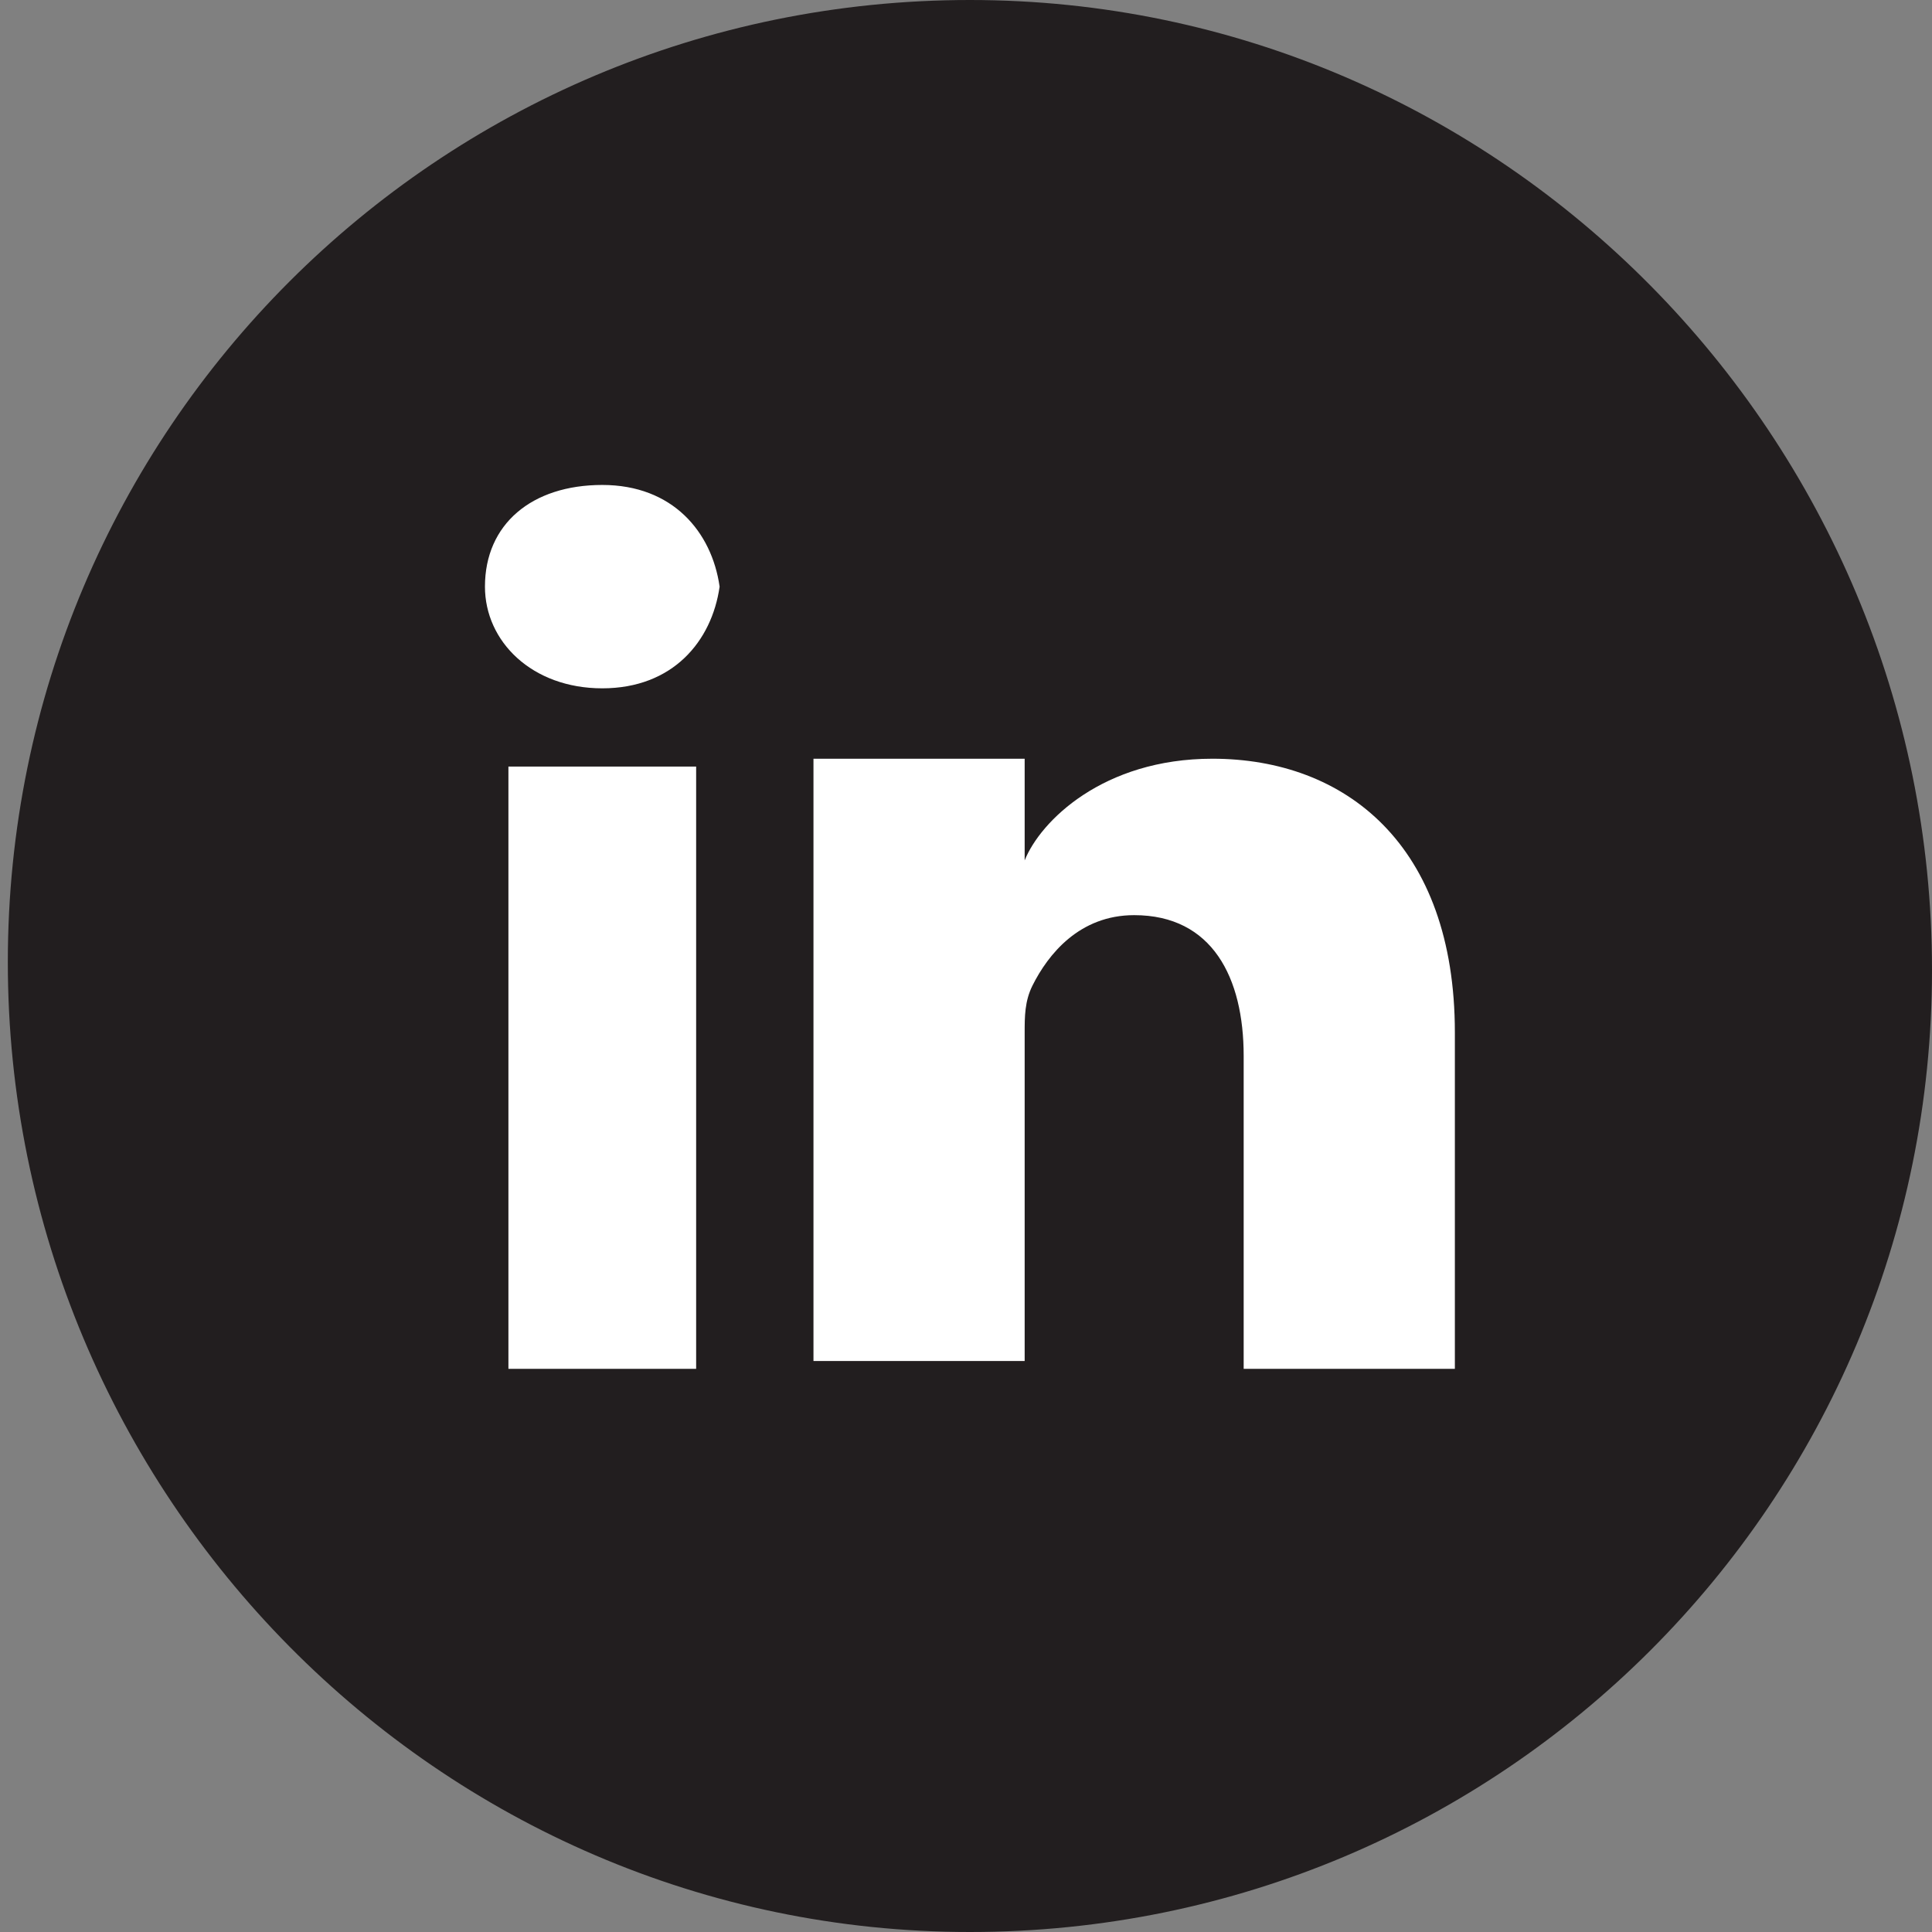 <?xml version="1.0" encoding="utf-8"?>
<!-- Generator: Adobe Illustrator 19.2.1, SVG Export Plug-In . SVG Version: 6.00 Build 0)  -->
<svg version="1.1" id="Calque_1" xmlns="http://www.w3.org/2000/svg" xmlns:xlink="http://www.w3.org/1999/xlink" x="0px" y="0px"
	 viewBox="0 0 24.7 24.7" style="enable-background:new 0 0 24.7 24.7;" xml:space="preserve">
<rect x="0" y="0" width="24.7" height="24.7" fill="#808080" stroke="none"/>
<style type="text/css">
	.st0{clip-path:url(#SVGID_2_);}
	.st1{clip-path:url(#SVGID_4_);}
	.st2{clip-path:url(#SVGID_6_);fill:#221E1F;}
	.st3{clip-path:url(#SVGID_6_);fill:#FFFFFF;}
</style>
<g>
	<defs>
		<rect id="SVGID_1_" x="0.1" y="0" width="24.7" height="24.7"/>
	</defs>
	<clipPath id="SVGID_2_">
		<use xlink:href="#SVGID_1_"  style="overflow:visible;"/>
	</clipPath>
	<g class="st0">
		<defs>
			<rect id="SVGID_3_" x="0.1" y="0" width="24.7" height="24.7"/>
		</defs>
		<clipPath id="SVGID_4_">
			<use xlink:href="#SVGID_3_"  style="overflow:visible;"/>
		</clipPath>
		<g class="st1">
			<g>
				<defs>
					<rect id="SVGID_5_" x="-16.9" y="-13" width="58.7" height="38.7"/>
				</defs>
				<clipPath id="SVGID_6_">
					<use xlink:href="#SVGID_5_"  style="overflow:visible;"/>
				</clipPath>
				<path class="st2" d="M12.4,24.7c6.8,0,12.3-5.5,12.3-12.3S19.2,0,12.4,0C5.6,0,0.1,5.5,0.1,12.3S5.6,24.7,12.4,24.7"/>
				<path class="st3" d="M18.6,17.5h-2.7v-4c0-1-0.4-1.8-1.4-1.8c-0.7,0-1.1,0.5-1.3,0.9c-0.1,0.2-0.1,0.4-0.1,0.6v4.2h-2.7
					c0,0,0-7.1,0-7.7h2.7V11c0.2-0.5,1-1.3,2.4-1.3c1.7,0,3.1,1.1,3.1,3.5V17.5z M7.7,8.8L7.7,8.8c-0.9,0-1.5-0.6-1.5-1.3
					c0-0.8,0.6-1.3,1.5-1.3s1.4,0.6,1.5,1.3C9.1,8.2,8.6,8.8,7.7,8.8 M8.9,17.5H6.5V9.8h2.4V17.5z"/>
			</g>
		</g>
	</g>
</g>
</svg>
